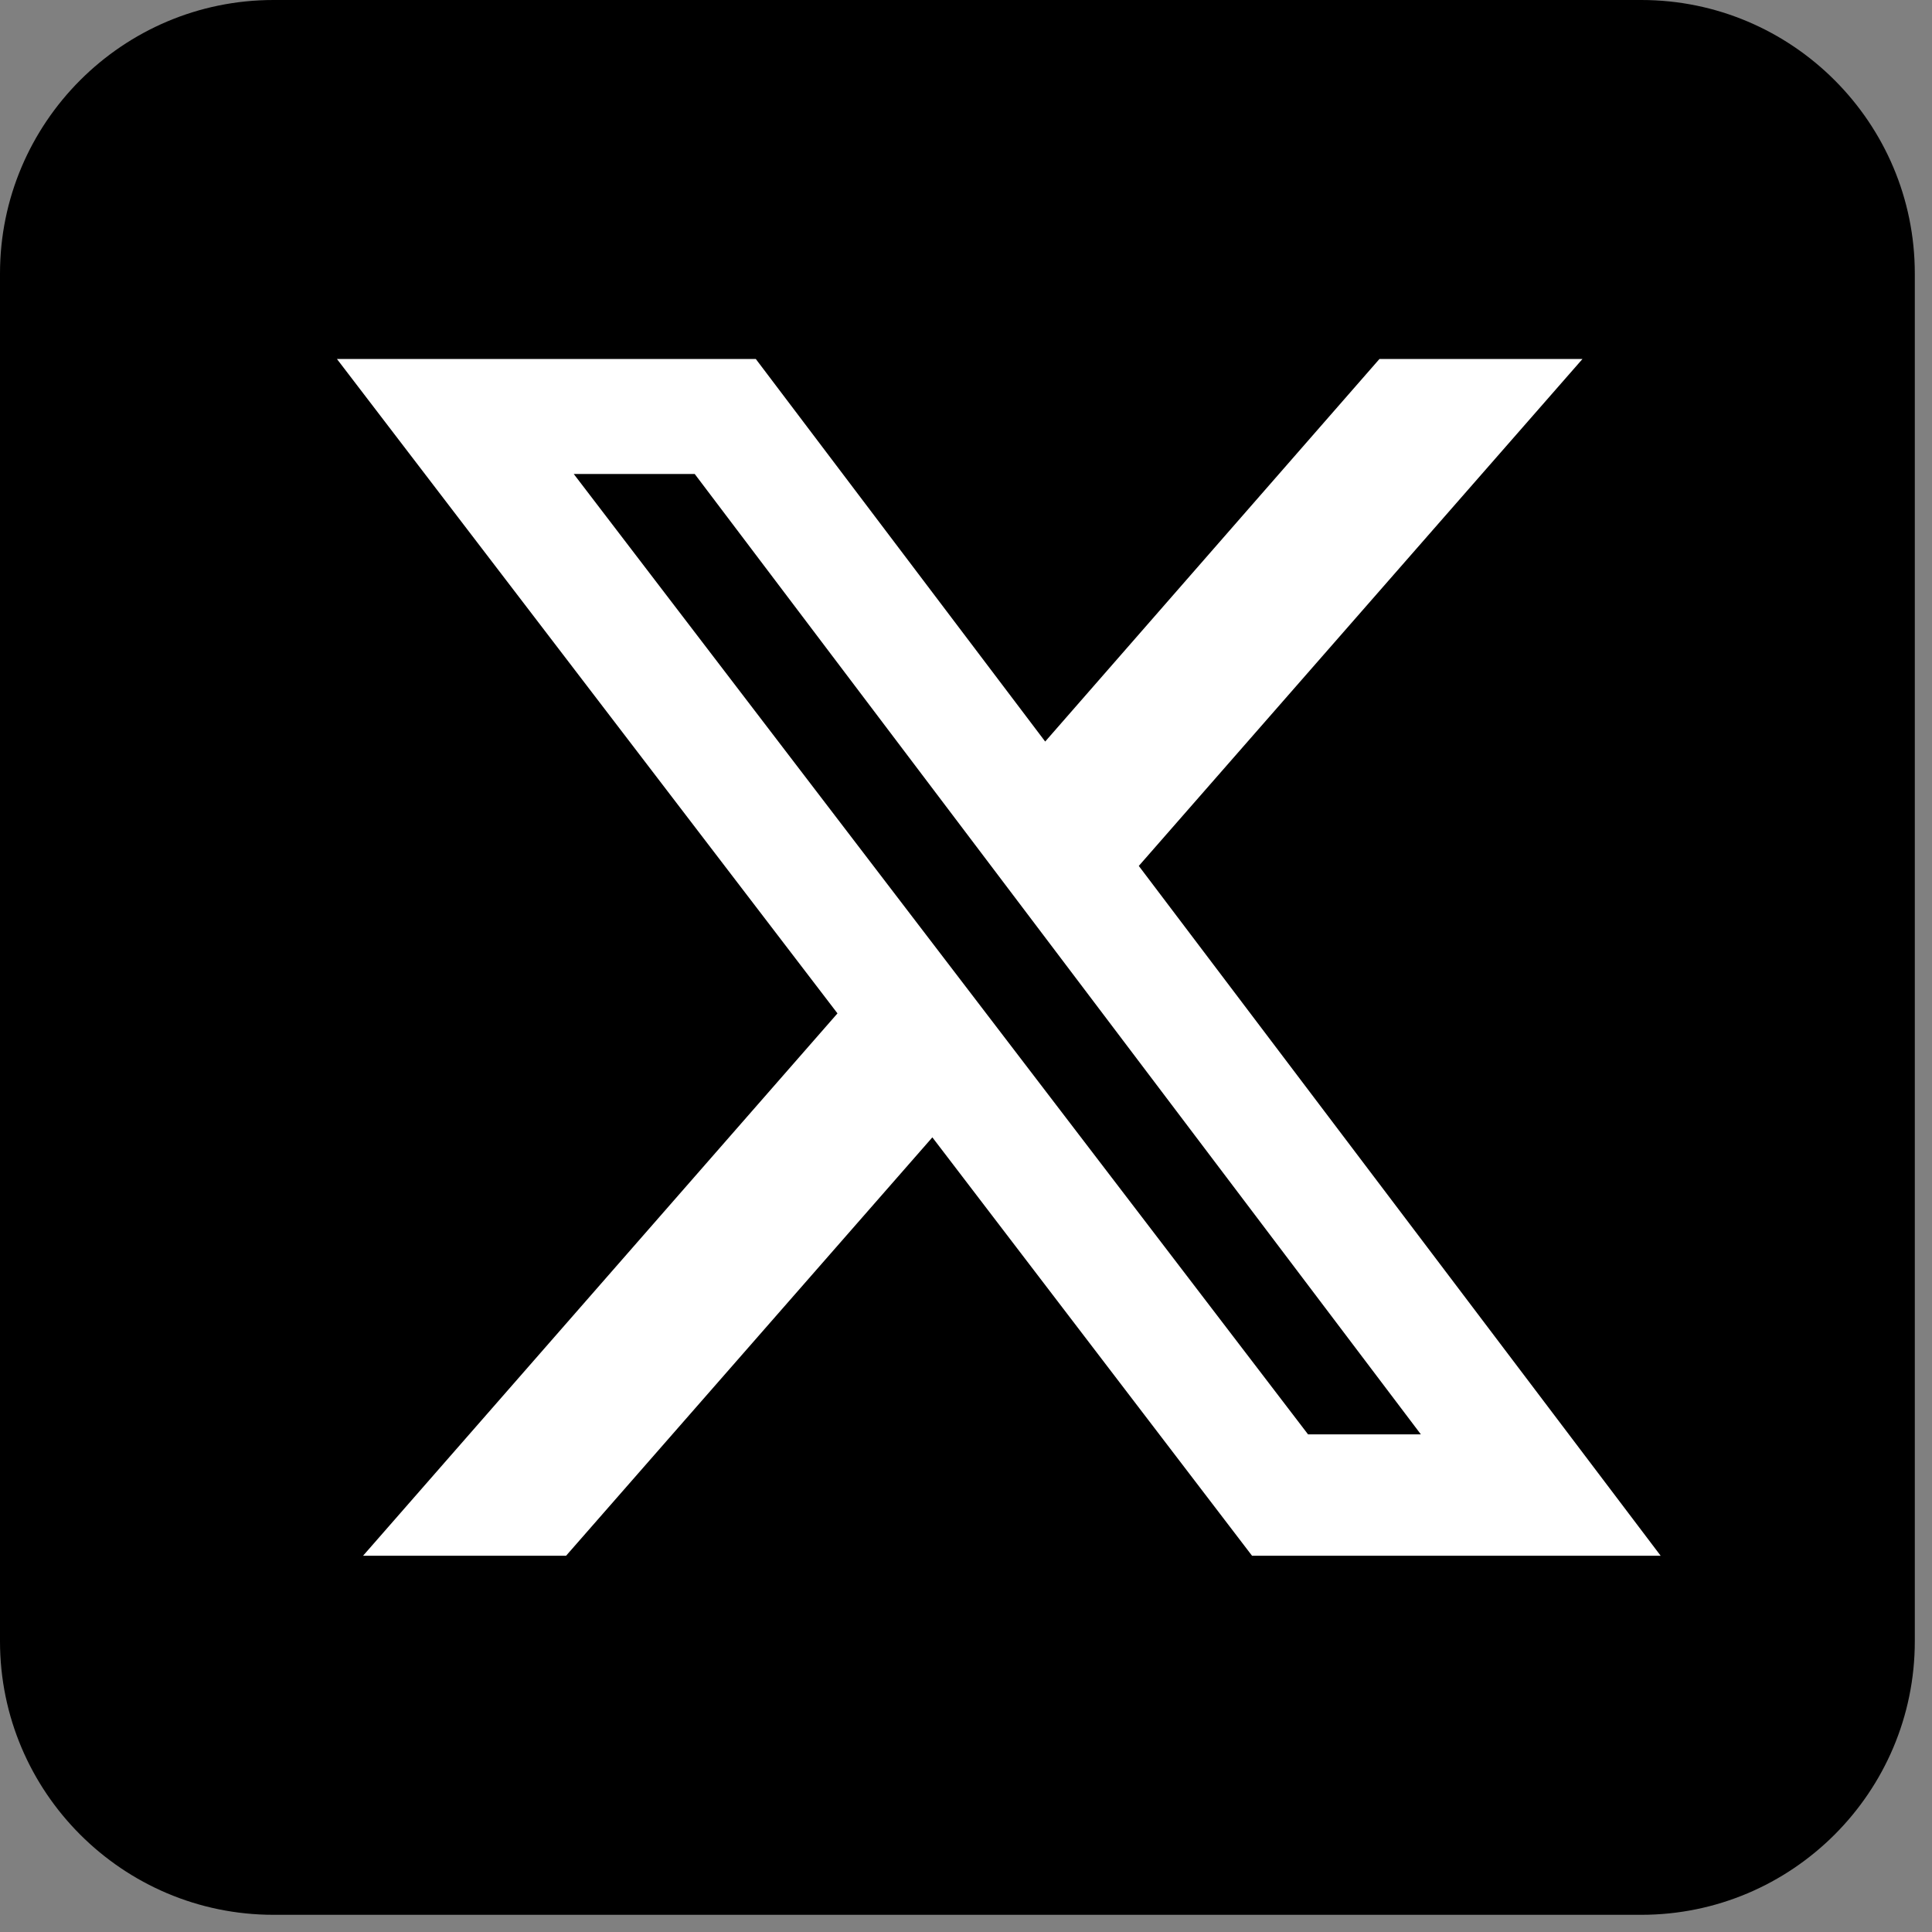 <svg width="80" height="80" viewBox="0 0 80 80" fill="none" xmlns="http://www.w3.org/2000/svg">
<rect x="0" y="0" width="80" height="80" fill="#808080" stroke="none"/>
<path d="M11.327 0C5.079 0 0 5.079 0 11.327V67.961C0 74.209 5.079 79.288 11.327 79.288H67.961C74.209 79.288 79.288 74.209 79.288 67.961V11.327C79.288 5.079 74.209 0 67.961 0H11.327Z" fill="black"/>
<path d="M65.526 14.866L47.155 35.856L68.765 64.421H51.845L38.607 47.095L23.439 64.421H15.033L34.678 41.962L13.953 14.866H31.297L43.279 30.706L57.119 14.866H65.526ZM58.836 59.395L28.767 19.627H23.758L54.164 59.395H58.818H58.836Z" fill="white"/>
</svg>
